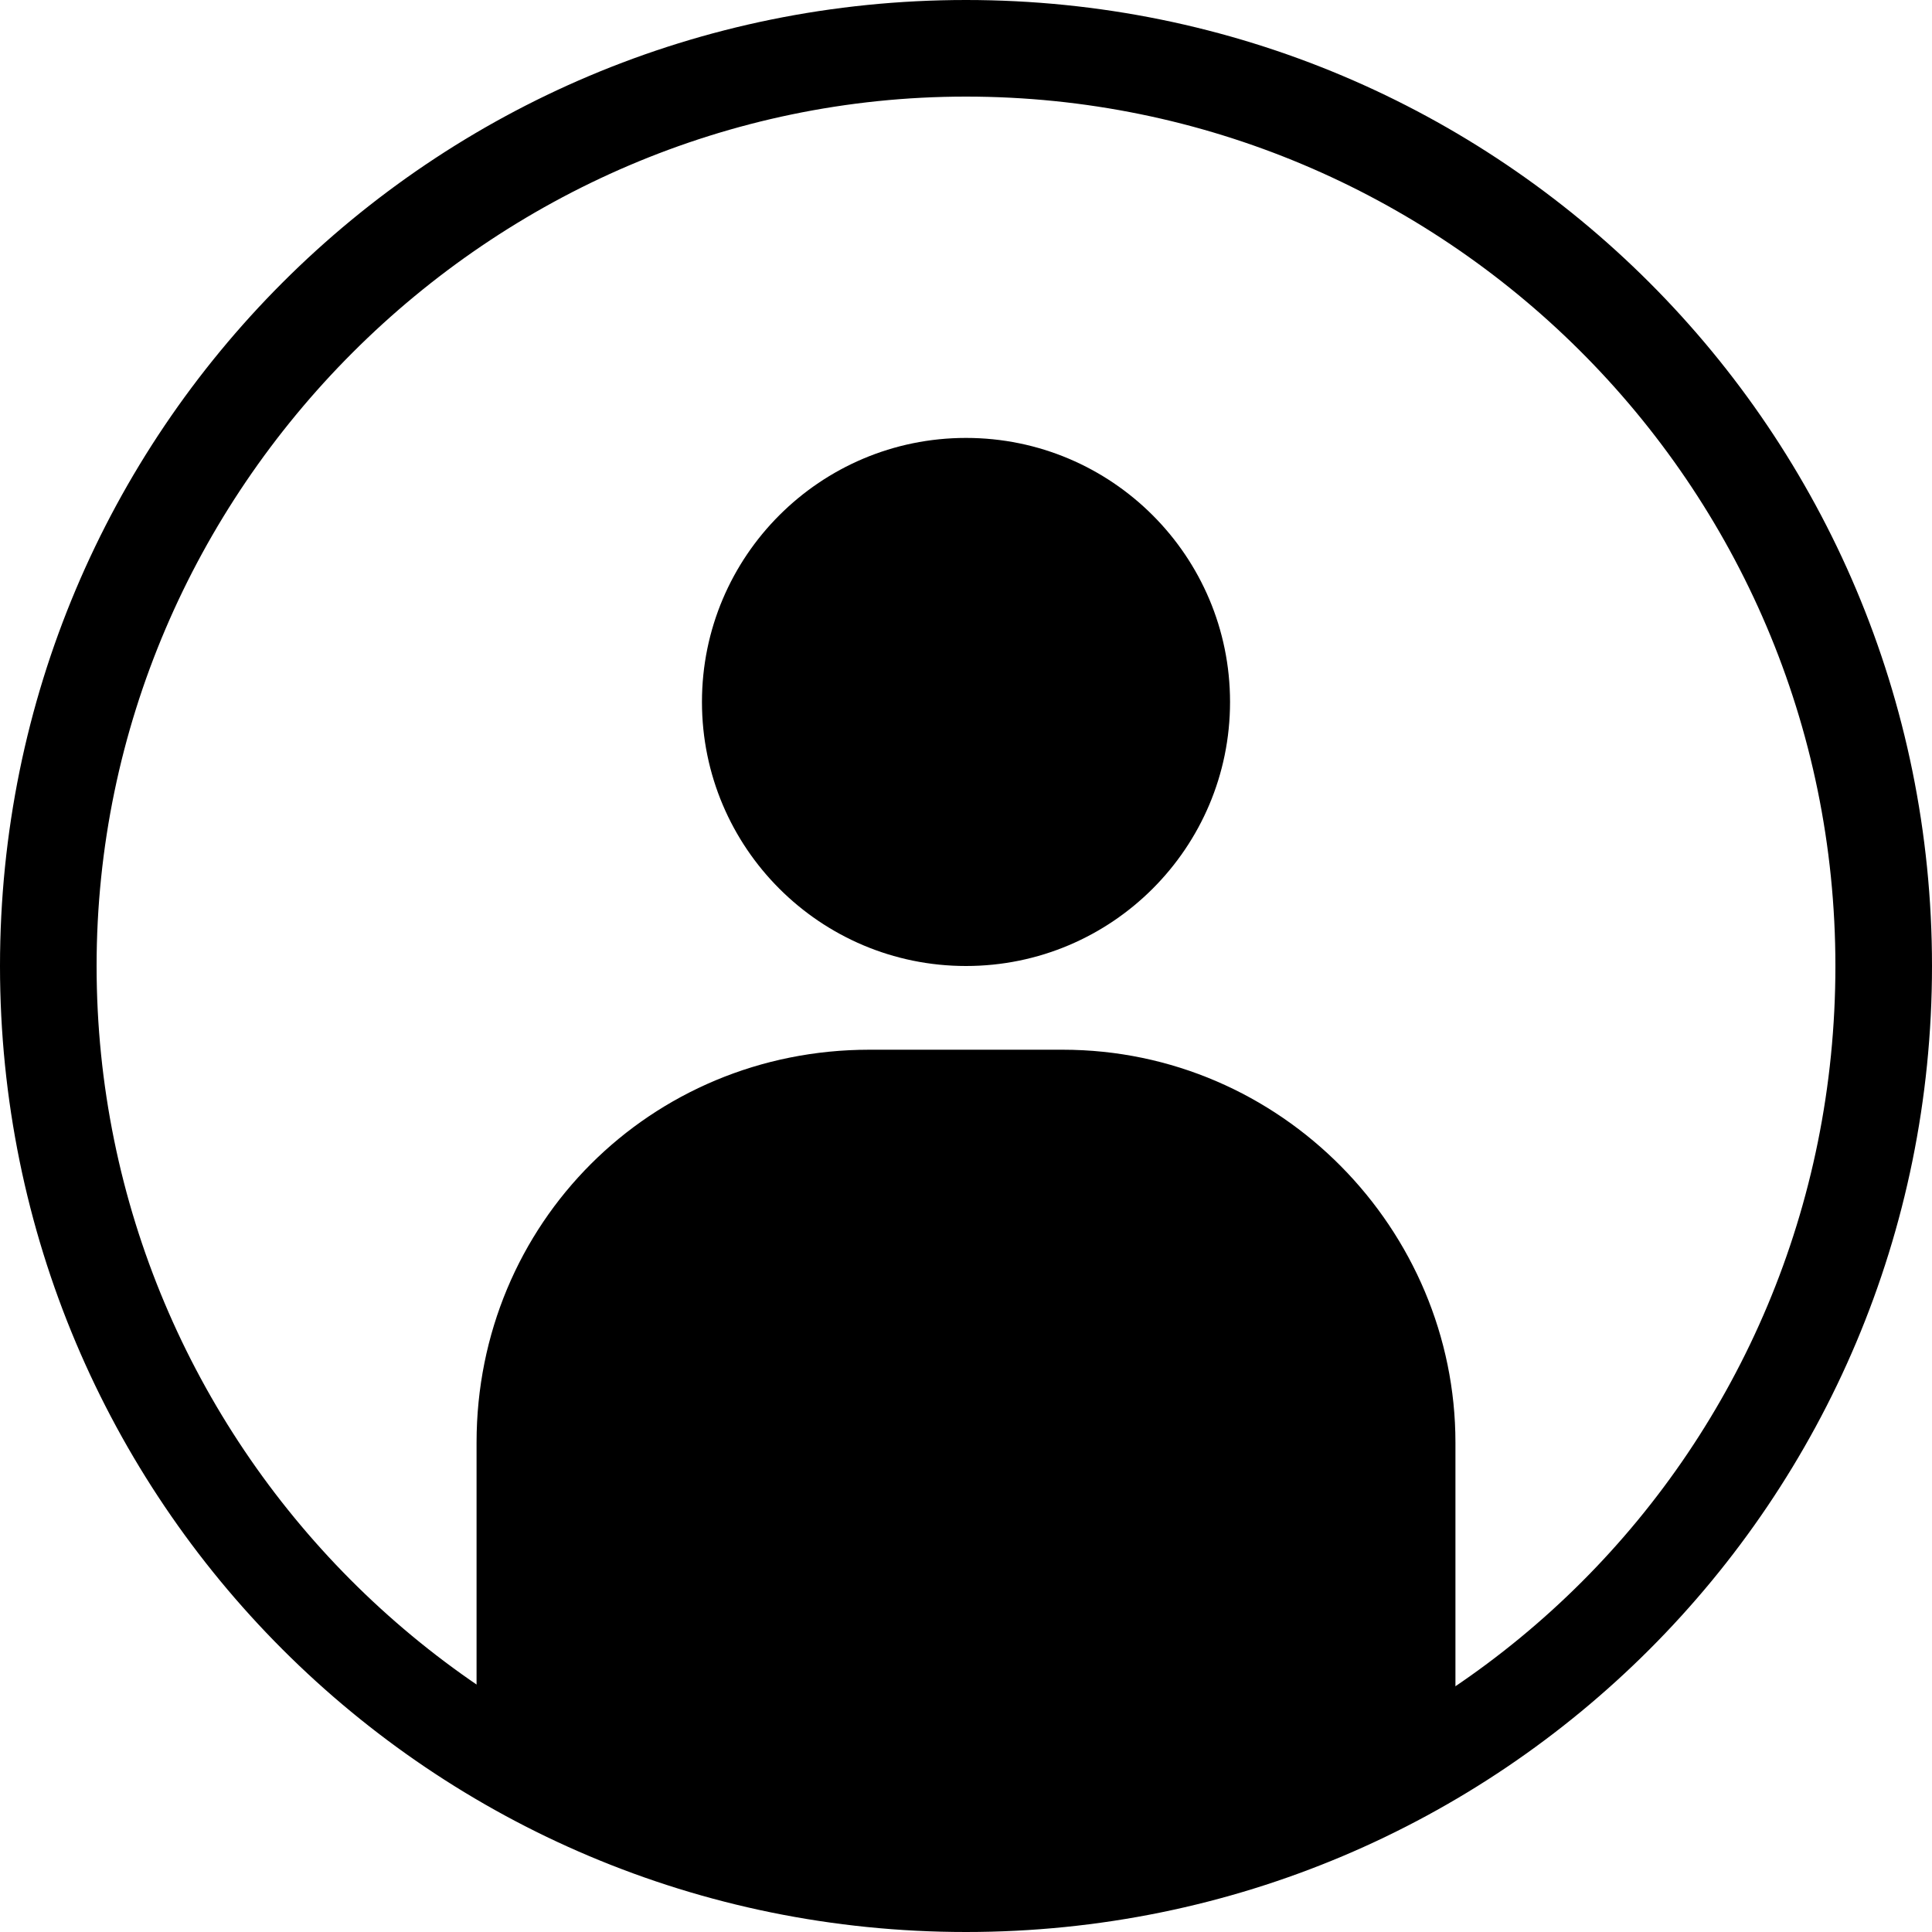 <svg width="30" height="30" viewBox="0 0 30 30" fill="none" xmlns="http://www.w3.org/2000/svg">
<path d="M15 30C6.7 30 0 23.3 0 15C0 6.7 6.7 0 15 0C23.3 0 30 6.7 30 15C30 23.3 23.3 30 15 30ZM15 1.5C7.6 1.5 1.5 7.6 1.5 15C1.5 22.4 7.5 28.5 15 28.5C22.5 28.5 28.5 22.5 28.5 15C28.5 7.5 22.4 1.5 15 1.5Z" fill="black"/>
<path d="M15 15C17.264 15 19.1 13.164 19.1 10.9C19.1 8.636 17.264 6.8 15 6.8C12.736 6.8 10.9 8.636 10.9 10.9C10.9 13.164 12.736 15 15 15Z" fill="black"/>
<path d="M16.5 16.3H13.5C10.1 16.3 7.4 19 7.4 22.4V27C9.6 28.4 12.2 29.2 15 29.2C17.8 29.2 20.4 28.4 22.6 27V22.4C22.6 19.1 19.9 16.3 16.5 16.3Z" fill="black"/>
</svg>

